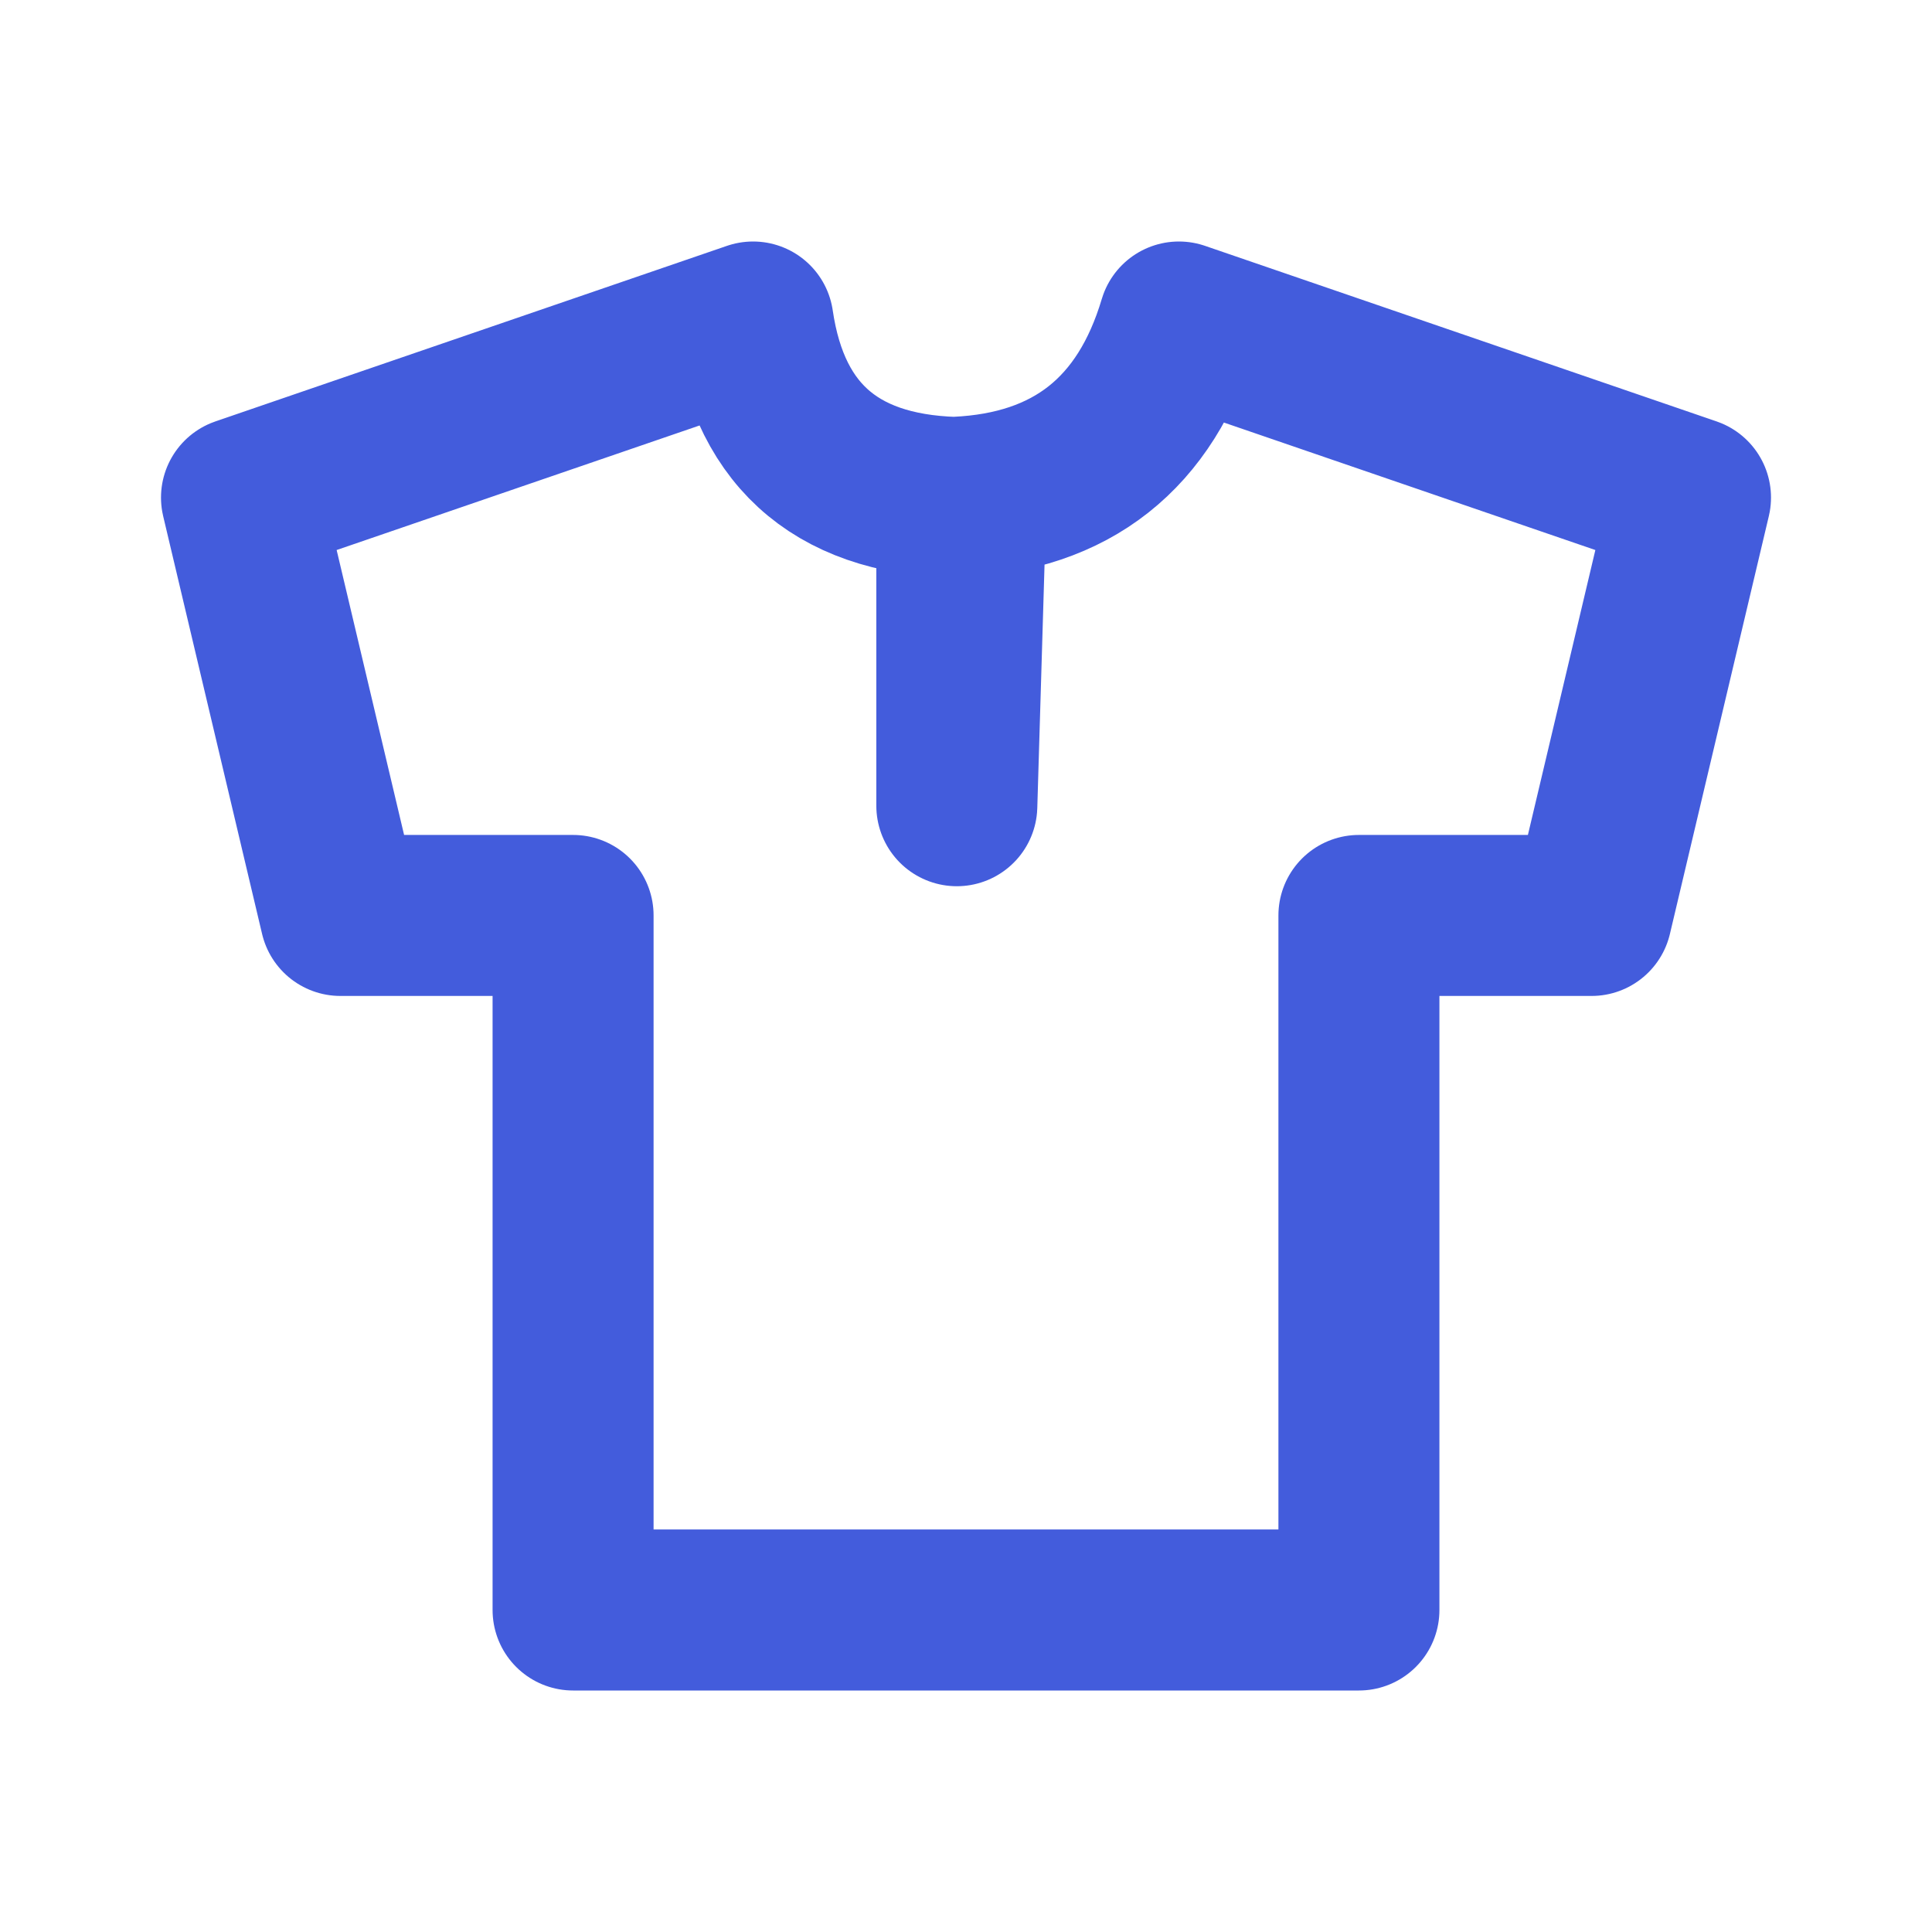 <?xml version="1.0" encoding="UTF-8"?>
<svg width="24px" height="24px" viewBox="0 0 24 24" version="1.1" xmlns="http://www.w3.org/2000/svg" xmlns:xlink="http://www.w3.org/1999/xlink">
    <!-- Generator: Sketch 57.1 (83088) - https://sketch.com -->
    <title>Icon-Apparel</title>
    <desc>Created with Sketch.</desc>
    <g id="Design" stroke="none" stroke-width="1" fill="none" fill-rule="evenodd">
        <g id="Icons-/-Money-/-24x24-Note">
            <rect id="Rectangle" x="0" y="0" width="24" height="24"></rect>
            <path d="M7.119,20 L7.119,11.372 L4.229,11.372 L3,6.181 L9.355,4 C9.568,5.454 10.45,6.181 12,6.181 L11.886,10.009 L11.886,6.177 C13.312,6.111 14.232,5.385 14.645,4 L21,6.181 L19.771,11.372 L16.881,11.372 L16.881,20 L12.11,20 L11.89,20 L7.119,20 Z" id="Combined-Shape" stroke="#435CDC" stroke-width="2" stroke-linecap="round" stroke-linejoin="round"></path>
        </g>
    </g>
</svg>